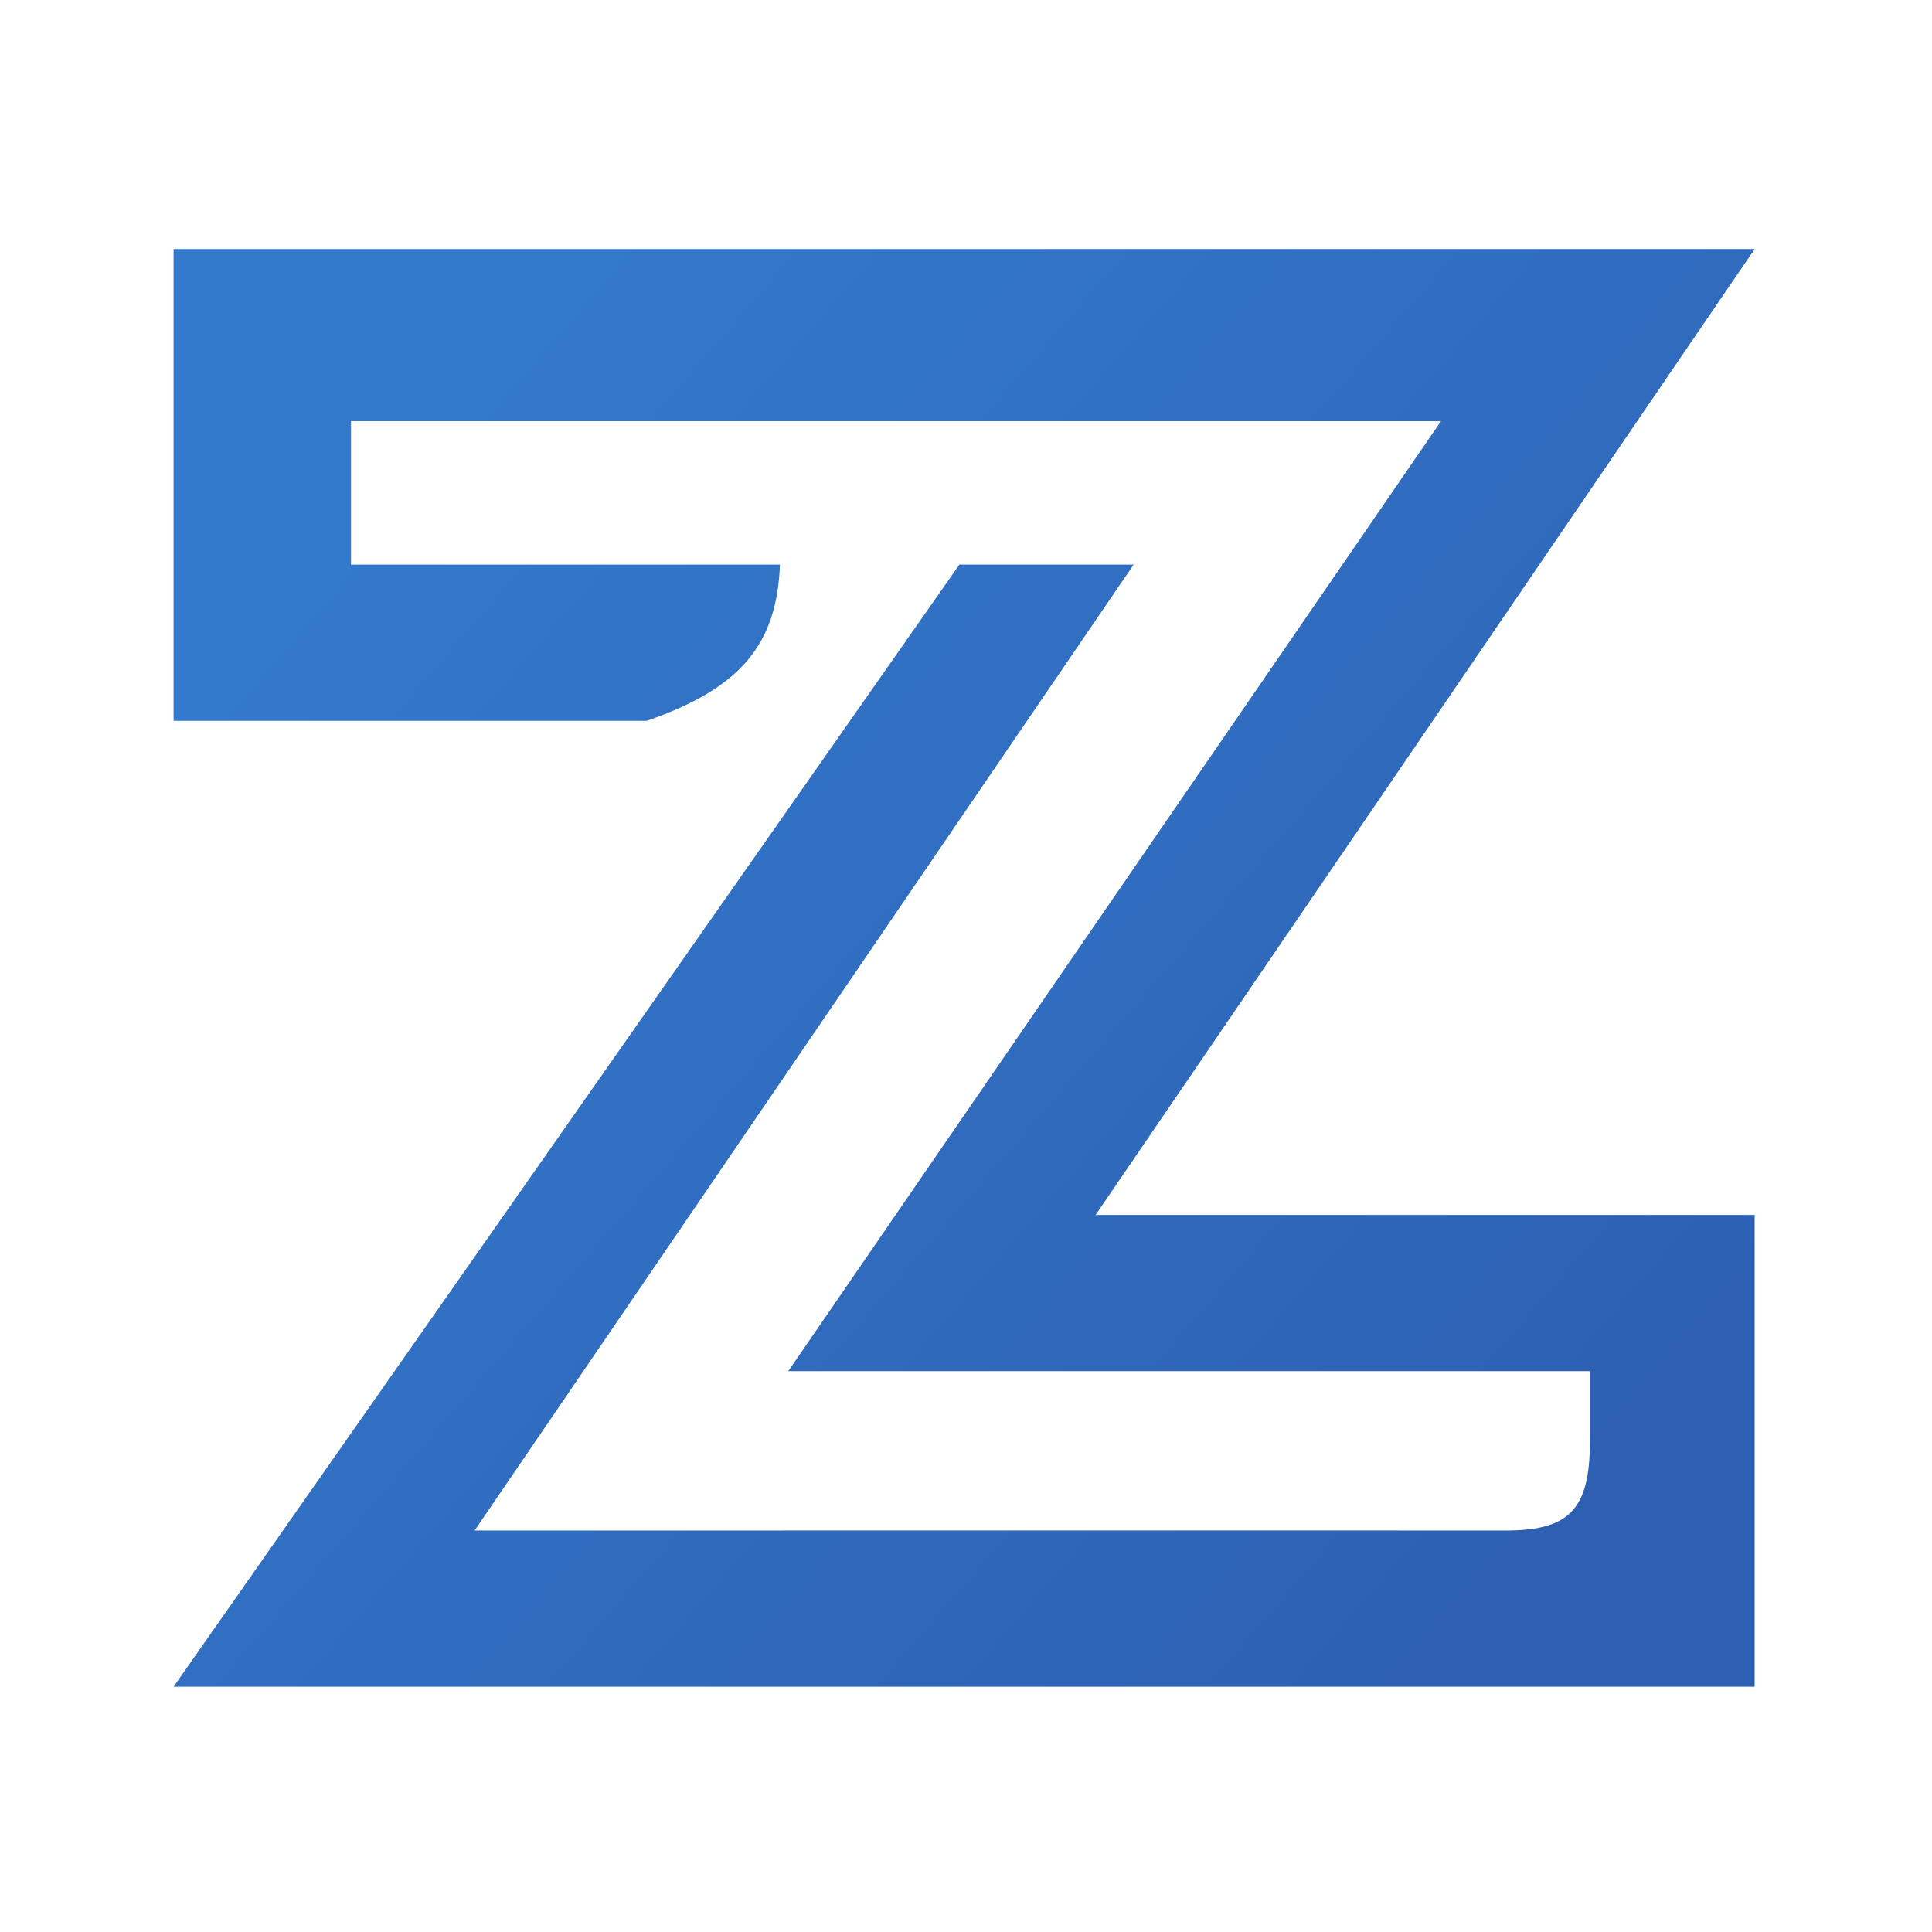 <svg width="512" height="512" viewBox="0 0 512 512" fill="none" xmlns="http://www.w3.org/2000/svg">
<path d="M46 191.029H171.363C196.604 182.323 205.859 170.522 206.701 149.634H93.022V111.619H381.872L208.898 363.366H421.337V382.095C421.337 400.639 415.359 405.656 398.532 405.605C381.705 405.554 125.77 405.605 125.77 405.605L300.423 149.634H254.24L46 447H465V321.971H290.347L465 66H46V191.029Z" fill="url(#paint0_linear_225_6)"/>
<defs>
<linearGradient id="paint0_linear_225_6" x1="103.5" y1="127.5" x2="416.5" y2="398.5" gradientUnits="userSpaceOnUse">
<stop stop-color="#3379CC"/>
<stop offset="1" stop-color="#2D60B3"/>
</linearGradient>
</defs>
</svg>
